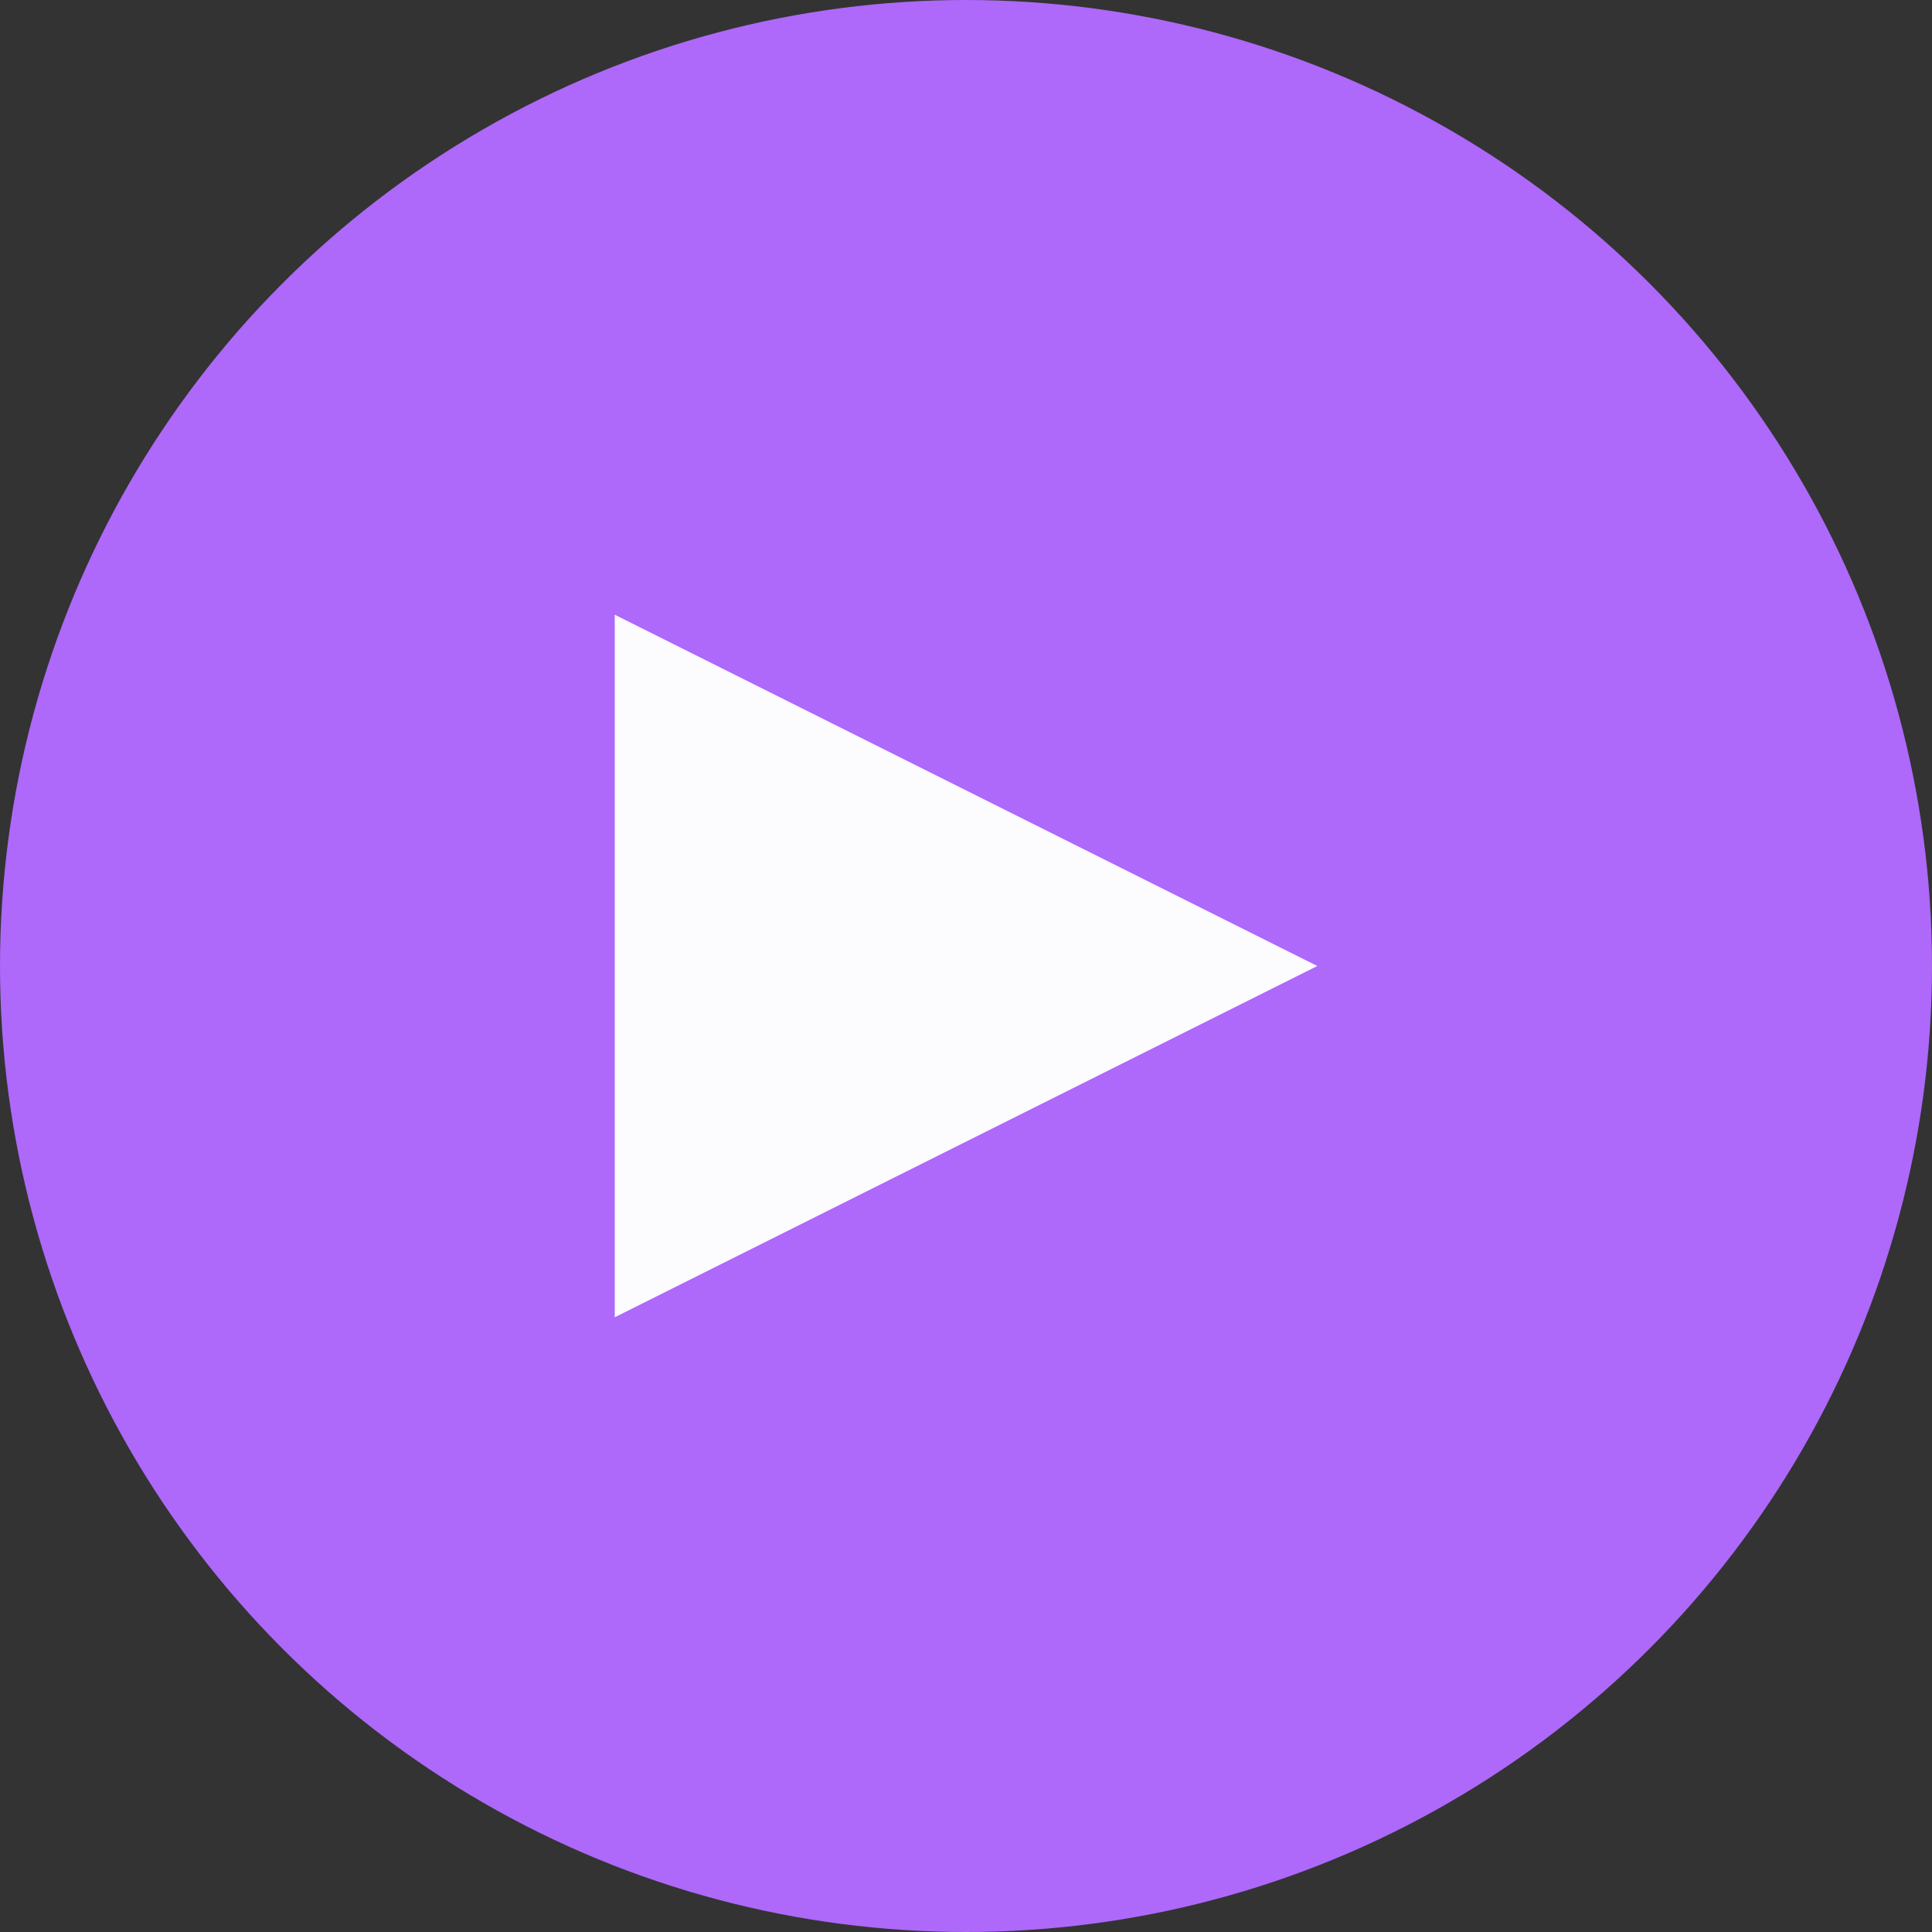 <svg xmlns="http://www.w3.org/2000/svg" width="22" height="22" viewBox="0 0 22 22">
  <rect x="0" y="0" width="22" height="22" fill="#333333" stroke="none"/>
  <g id="play_video" data-name="play video" transform="translate(-664 -6103)">
    <circle id="Ellipse_746" data-name="Ellipse 746" cx="11" cy="11" r="11" transform="translate(664 6103)" fill="#ae68fa"/>
    <path id="Polygon_1" data-name="Polygon 1" d="M4,0,8,8H0Z" transform="translate(679 6110) rotate(90)" fill="#fcfcff"/>
  </g>
</svg>

